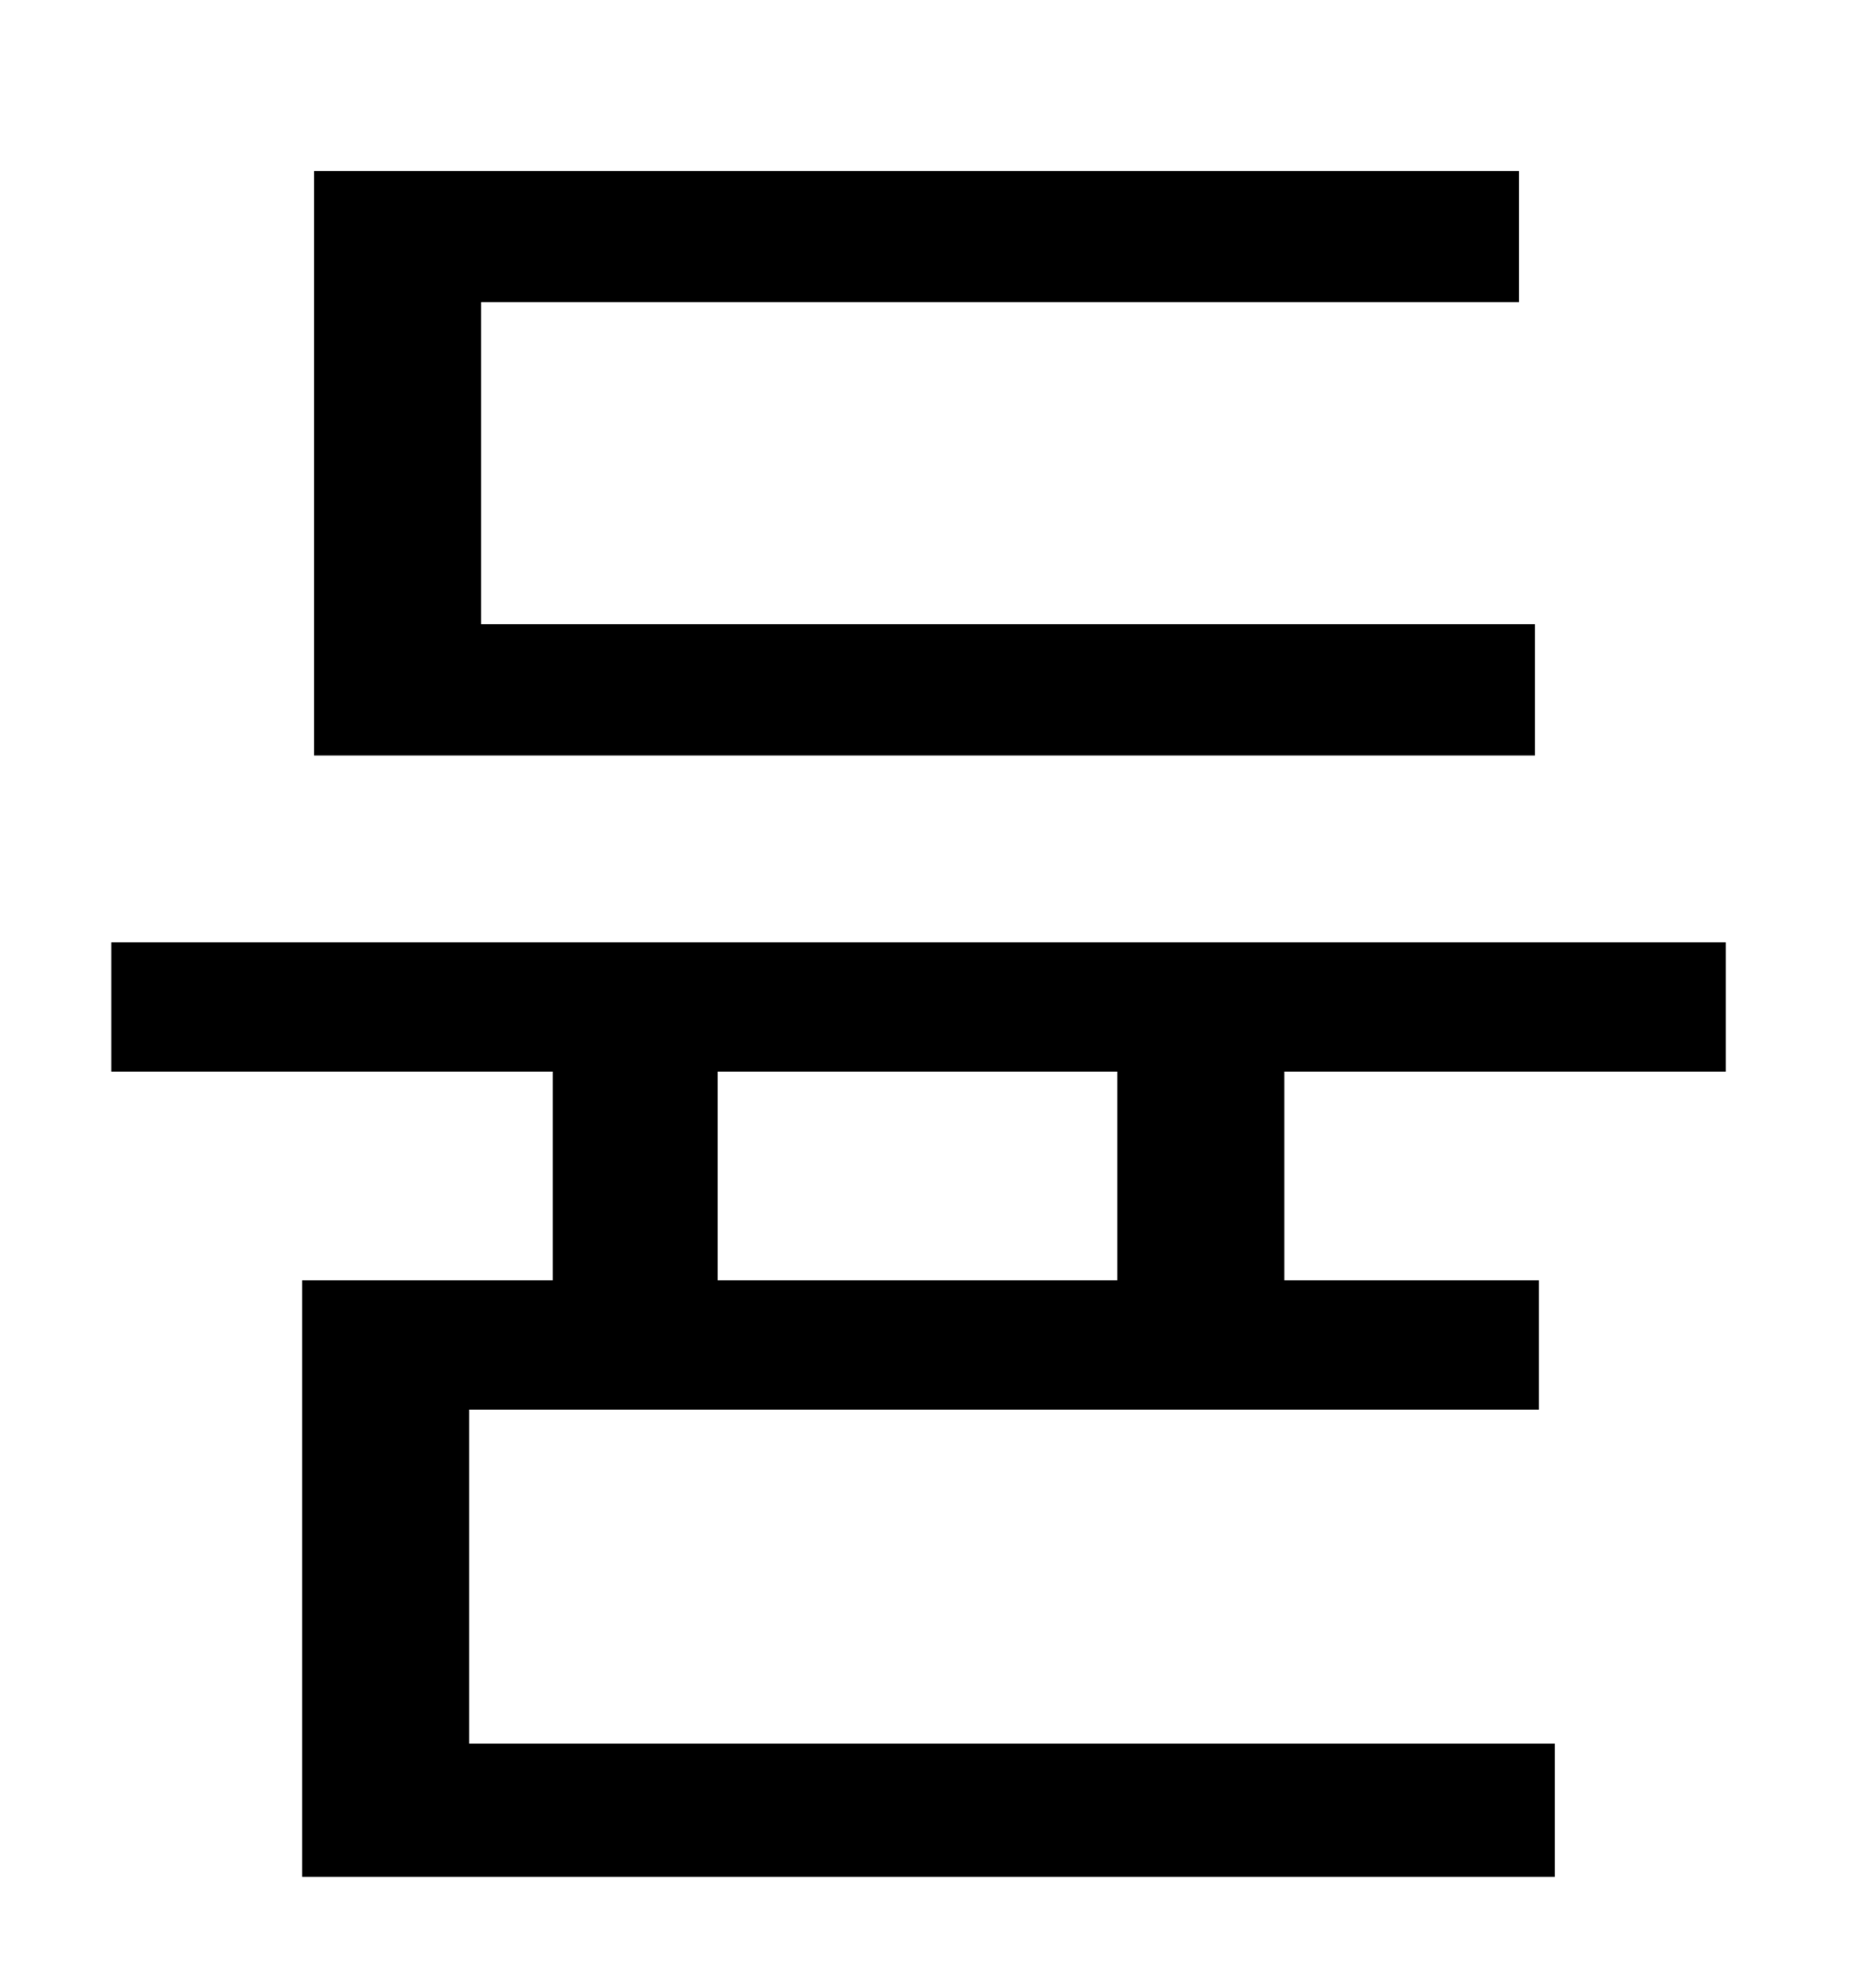 <?xml version="1.0" standalone="no"?>
<!DOCTYPE svg PUBLIC "-//W3C//DTD SVG 1.1//EN" "http://www.w3.org/Graphics/SVG/1.1/DTD/svg11.dtd" >
<svg xmlns="http://www.w3.org/2000/svg" xmlns:xlink="http://www.w3.org/1999/xlink" version="1.1" viewBox="-10 0 930 1000">
   <path fill="currentColor"
d="M762 314v66h-614v-294h606v66h-522v162h530zM552 644v-105h-201v105h201zM858 539h-222v105h128v65h-538v168h546v67h-630v-300h126v-105h-222v-65h812v65z" />
</svg>
